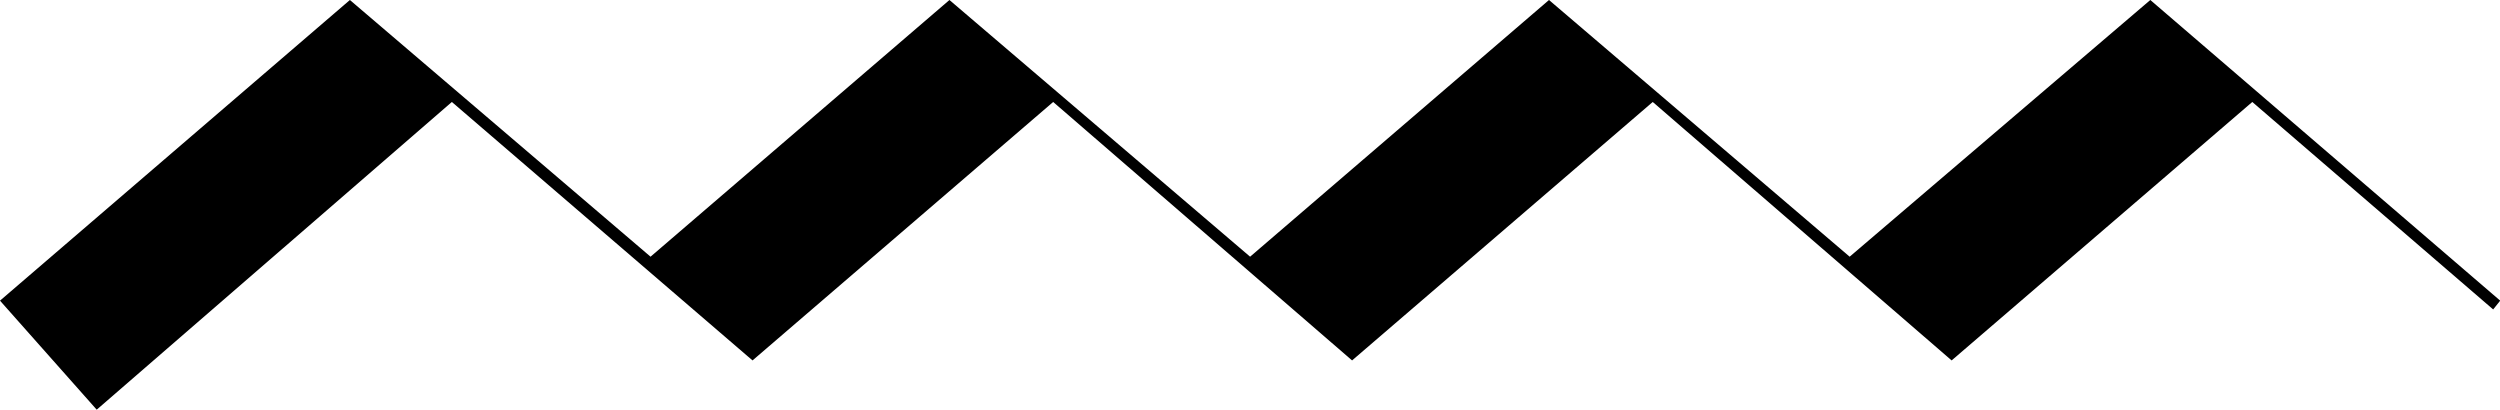 <!-- Generated by IcoMoon.io -->
<svg version="1.1" xmlns="http://www.w3.org/2000/svg" width="6249" height="1024" viewBox="0 0 6249 1024">
<title></title>
<g id="icomoon-ignore">
</g>
<path fill="#000" d="M241.717 1024l-241.717-272.481 874.575-751.519 751.519 641.648 747.124-641.648 751.519 641.648 747.124-641.648 751.519 641.648 751.519-641.648 874.575 751.519-17.579 21.974-602.094-518.592-751.519 646.043-747.124-646.043-751.519 646.043-747.124-646.043-751.519 646.043-751.519-646.043-887.76 769.099z"></path>
</svg>
